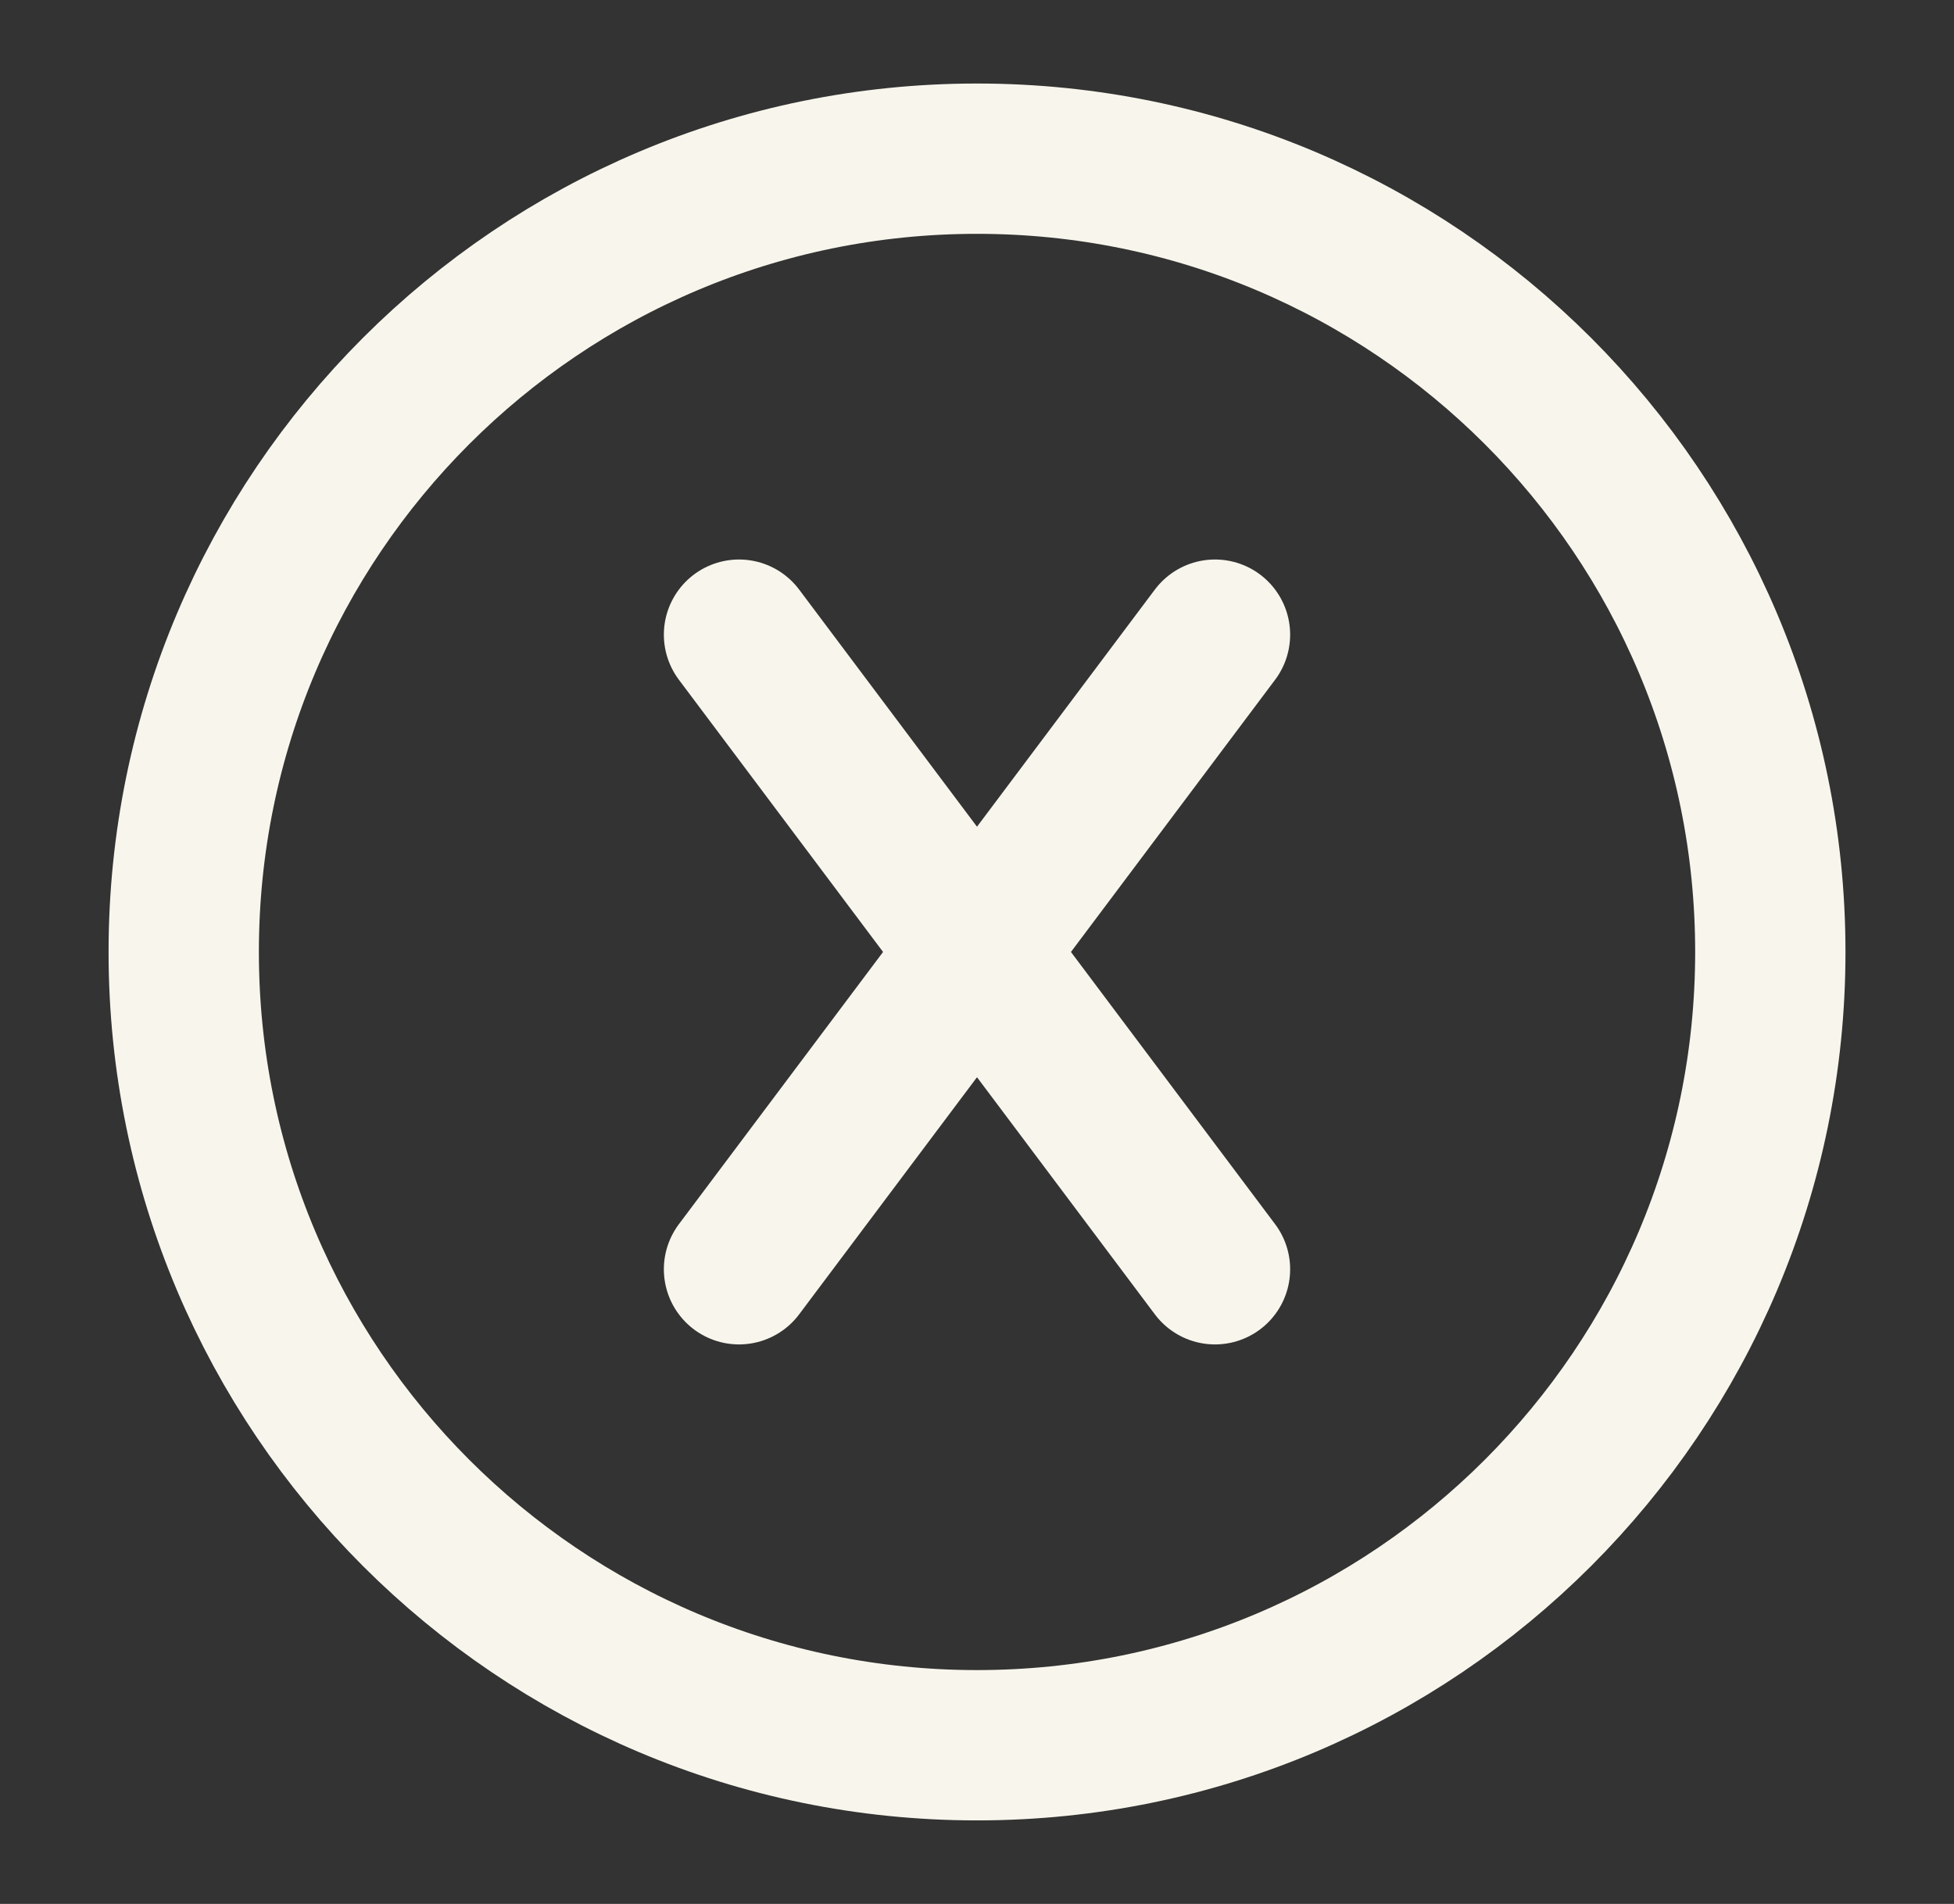 <svg width="39" height="38" viewBox="0 0 39 38" fill="none" xmlns="http://www.w3.org/2000/svg">
<rect x="0" y="0" width="39" height="38" fill="#333333" stroke="none"/>
<path d="M19.5 34.833C28.245 34.833 35.334 27.744 35.334 19C35.334 10.255 28.245 3.167 19.5 3.167C10.756 3.167 3.667 10.255 3.667 19C3.667 27.744 10.756 34.833 19.5 34.833Z" stroke="#F8F6EC" stroke-width="3" stroke-linecap="round" stroke-linejoin="round"/>
<path d="M24.25 25.333L14.75 12.667" stroke="#F8F6EC" stroke-width="3" stroke-linecap="round" stroke-linejoin="round"/>
<path d="M14.75 25.333L24.25 12.667" stroke="#F8F6EC" stroke-width="3" stroke-linecap="round" stroke-linejoin="round"/>
</svg>
